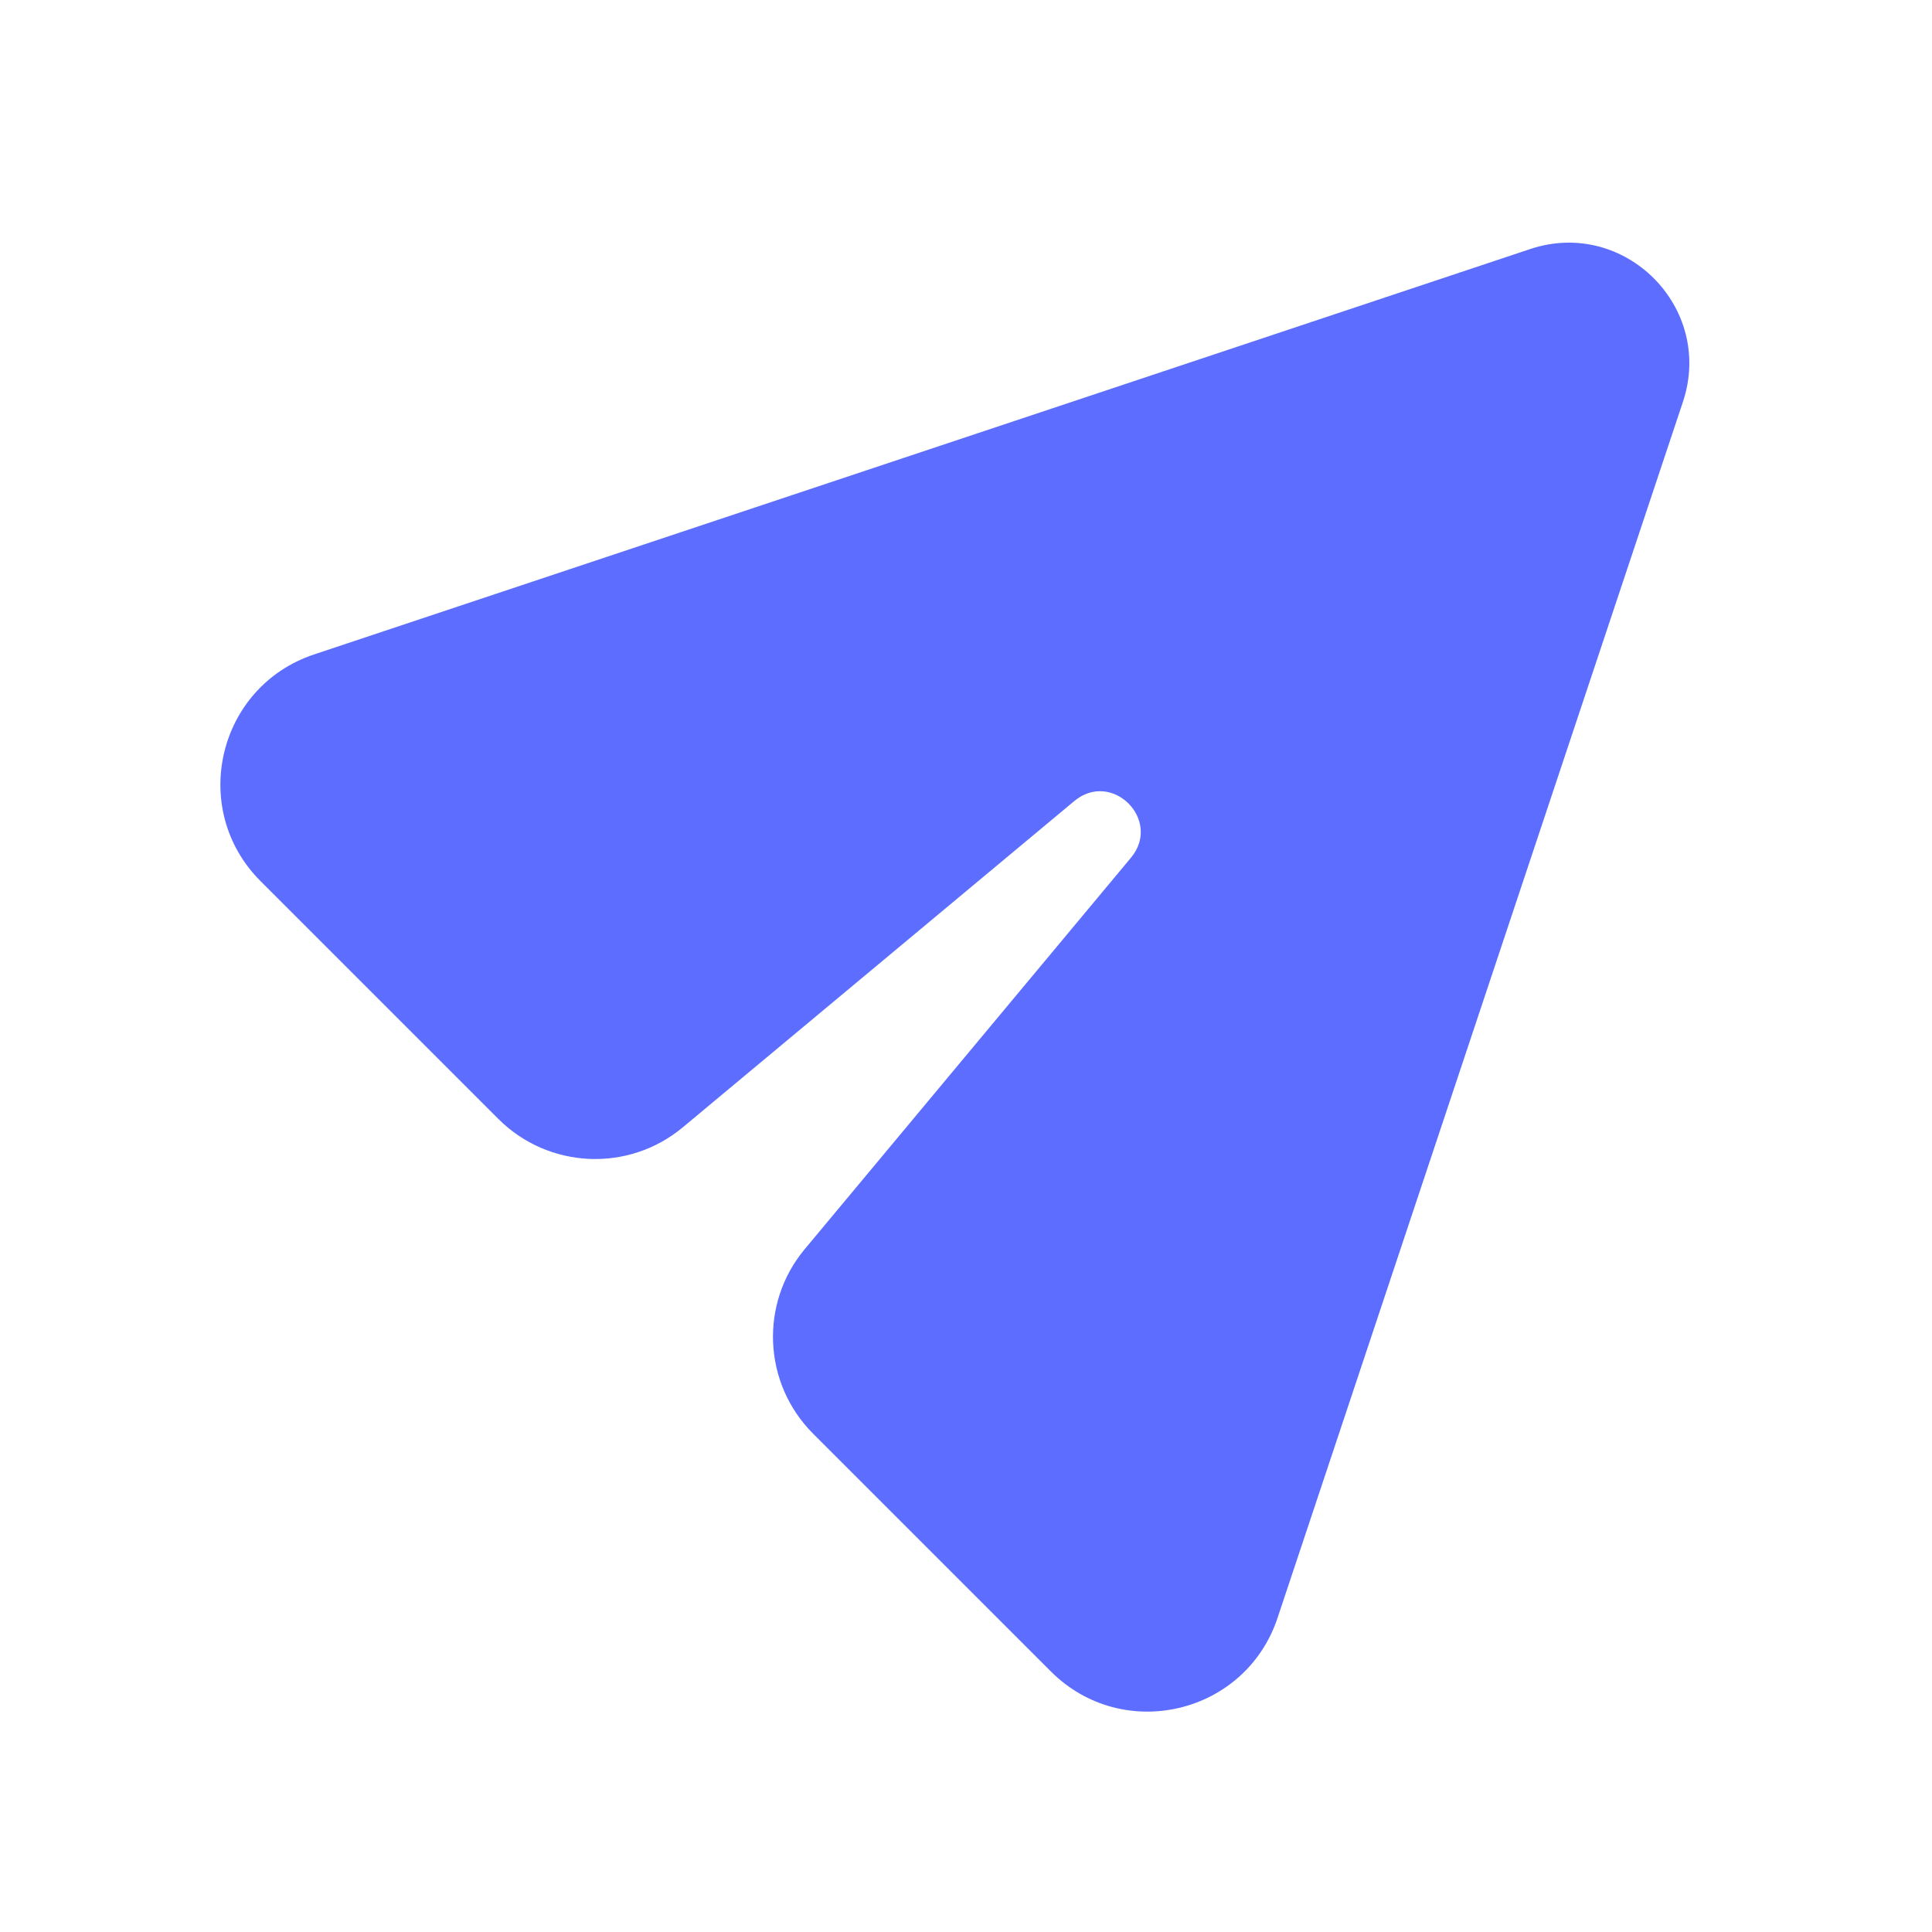 <svg width="24" height="24" viewBox="0 0 24 24" fill="none" xmlns="http://www.w3.org/2000/svg">
<g clip-path="url(#clip0_512_4912)">
<path d="M6.191 13.9L3.236 10.945C2.343 10.051 2.702 8.53 3.901 8.13L19.008 3.094C20.181 2.703 21.297 3.819 20.906 4.992L15.87 20.099C15.47 21.298 13.949 21.657 13.055 20.764L10.1 17.809C9.479 17.187 9.433 16.194 9.996 15.518L14.049 10.655C14.439 10.187 13.813 9.561 13.345 9.951L8.482 14.004C7.806 14.567 6.813 14.521 6.191 13.9Z" fill="#5C6DFF"/>
</g>
<defs>
<clipPath id="clip0_512_4912">
<rect width="24" height="24" fill="white"/>
</clipPath>
</defs>
</svg>
